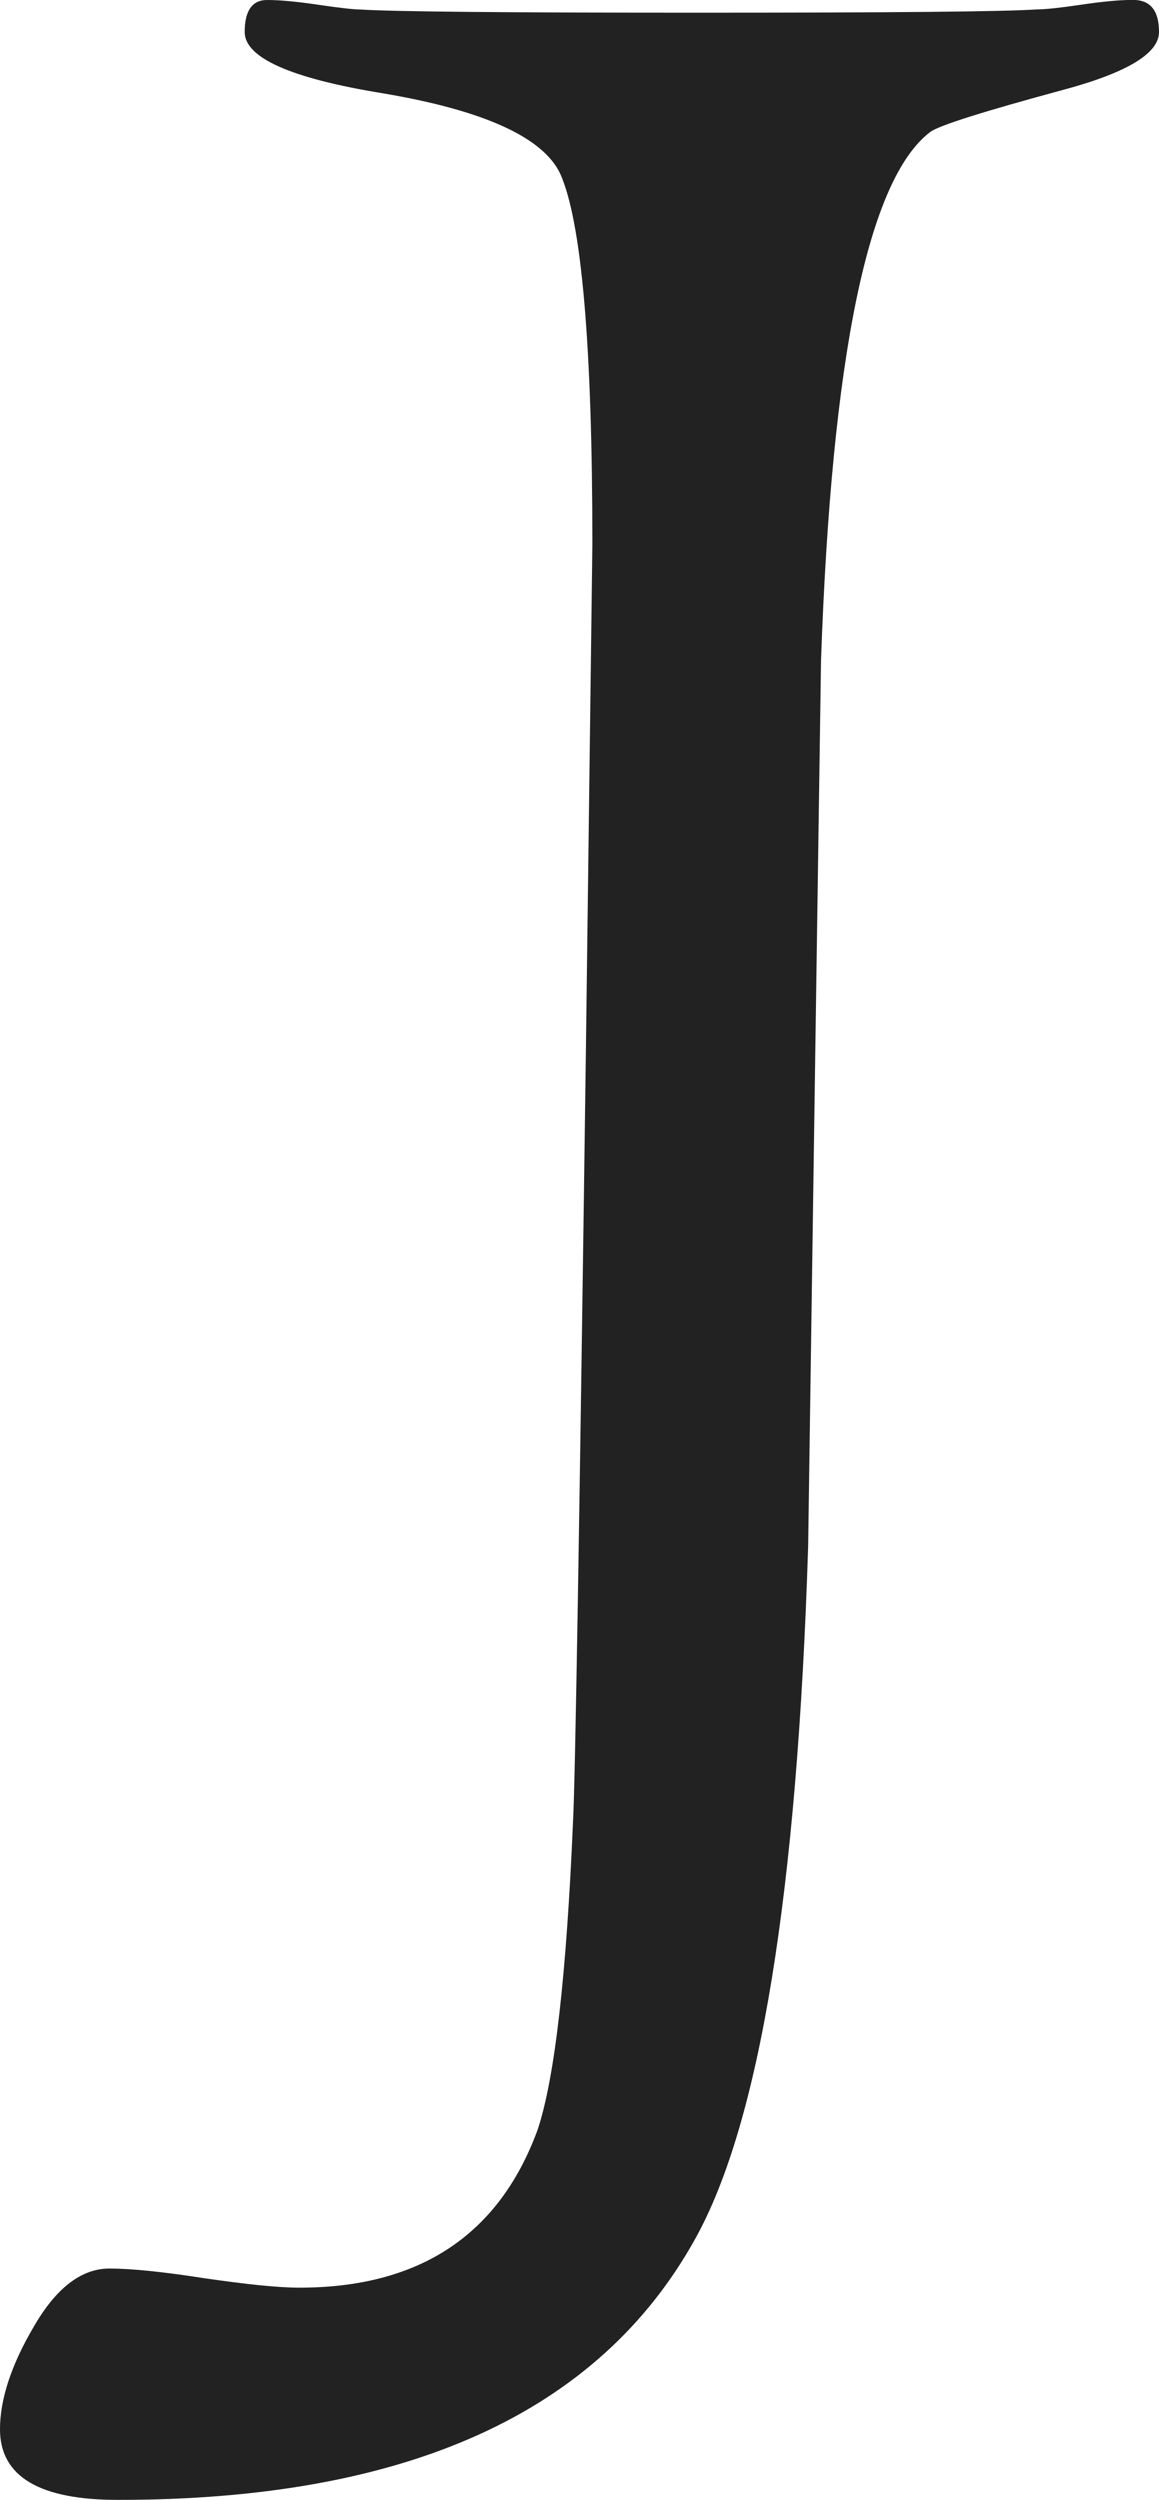 <?xml version="1.0" encoding="utf-8"?>
<!-- Generator: Adobe Illustrator 16.0.0, SVG Export Plug-In . SVG Version: 6.00 Build 0)  -->
<!DOCTYPE svg PUBLIC "-//W3C//DTD SVG 1.1//EN" "http://www.w3.org/Graphics/SVG/1.1/DTD/svg11.dtd">
<svg version="1.1" id="Layer_1" xmlns="http://www.w3.org/2000/svg" xmlns:xlink="http://www.w3.org/1999/xlink" x="0px" y="0px"
	 width="12.064px" height="26px" viewBox="0.448 0.967 12.064 26" enable-background="new 0.448 0.967 12.064 26"
	 xml:space="preserve">
<g>
	<path fill="#222222" d="M12.512,1.3c0,0.224-0.336,0.425-1.006,0.604c-0.827,0.224-1.285,0.368-1.376,0.436
		C9.485,2.832,9.105,4.663,8.994,7.836c-0.045,3.061-0.09,6.132-0.134,9.211c-0.113,3.599-0.504,5.999-1.176,7.205
		c-1.005,1.81-3.004,2.714-5.998,2.714c-0.825,0.003-1.238-0.242-1.238-0.734c0-0.312,0.117-0.67,0.352-1.068
		c0.234-0.405,0.497-0.604,0.788-0.604c0.223,0,0.553,0.033,0.988,0.101c0.436,0.063,0.765,0.098,0.989,0.098
		c1.25,0,2.078-0.548,2.479-1.642c0.179-0.537,0.301-1.61,0.369-3.218c0.022-0.401,0.067-3.083,0.134-8.042L6.614,6.63
		c0-2.078-0.113-3.362-0.335-3.857C6.1,2.396,5.486,2.115,4.436,1.938C3.475,1.782,2.995,1.568,2.995,1.3
		c0-0.222,0.078-0.333,0.234-0.333c0.134,0,0.313,0.017,0.536,0.05C3.989,1.05,4.134,1.066,4.202,1.066
		C4.537,1.088,5.709,1.099,7.72,1.099c2.011,0,3.183-0.011,3.518-0.034c0.09,0,0.246-0.017,0.47-0.05
		c0.223-0.033,0.402-0.049,0.535-0.049C12.423,0.967,12.512,1.078,12.512,1.3z"/>
</g>
</svg>
